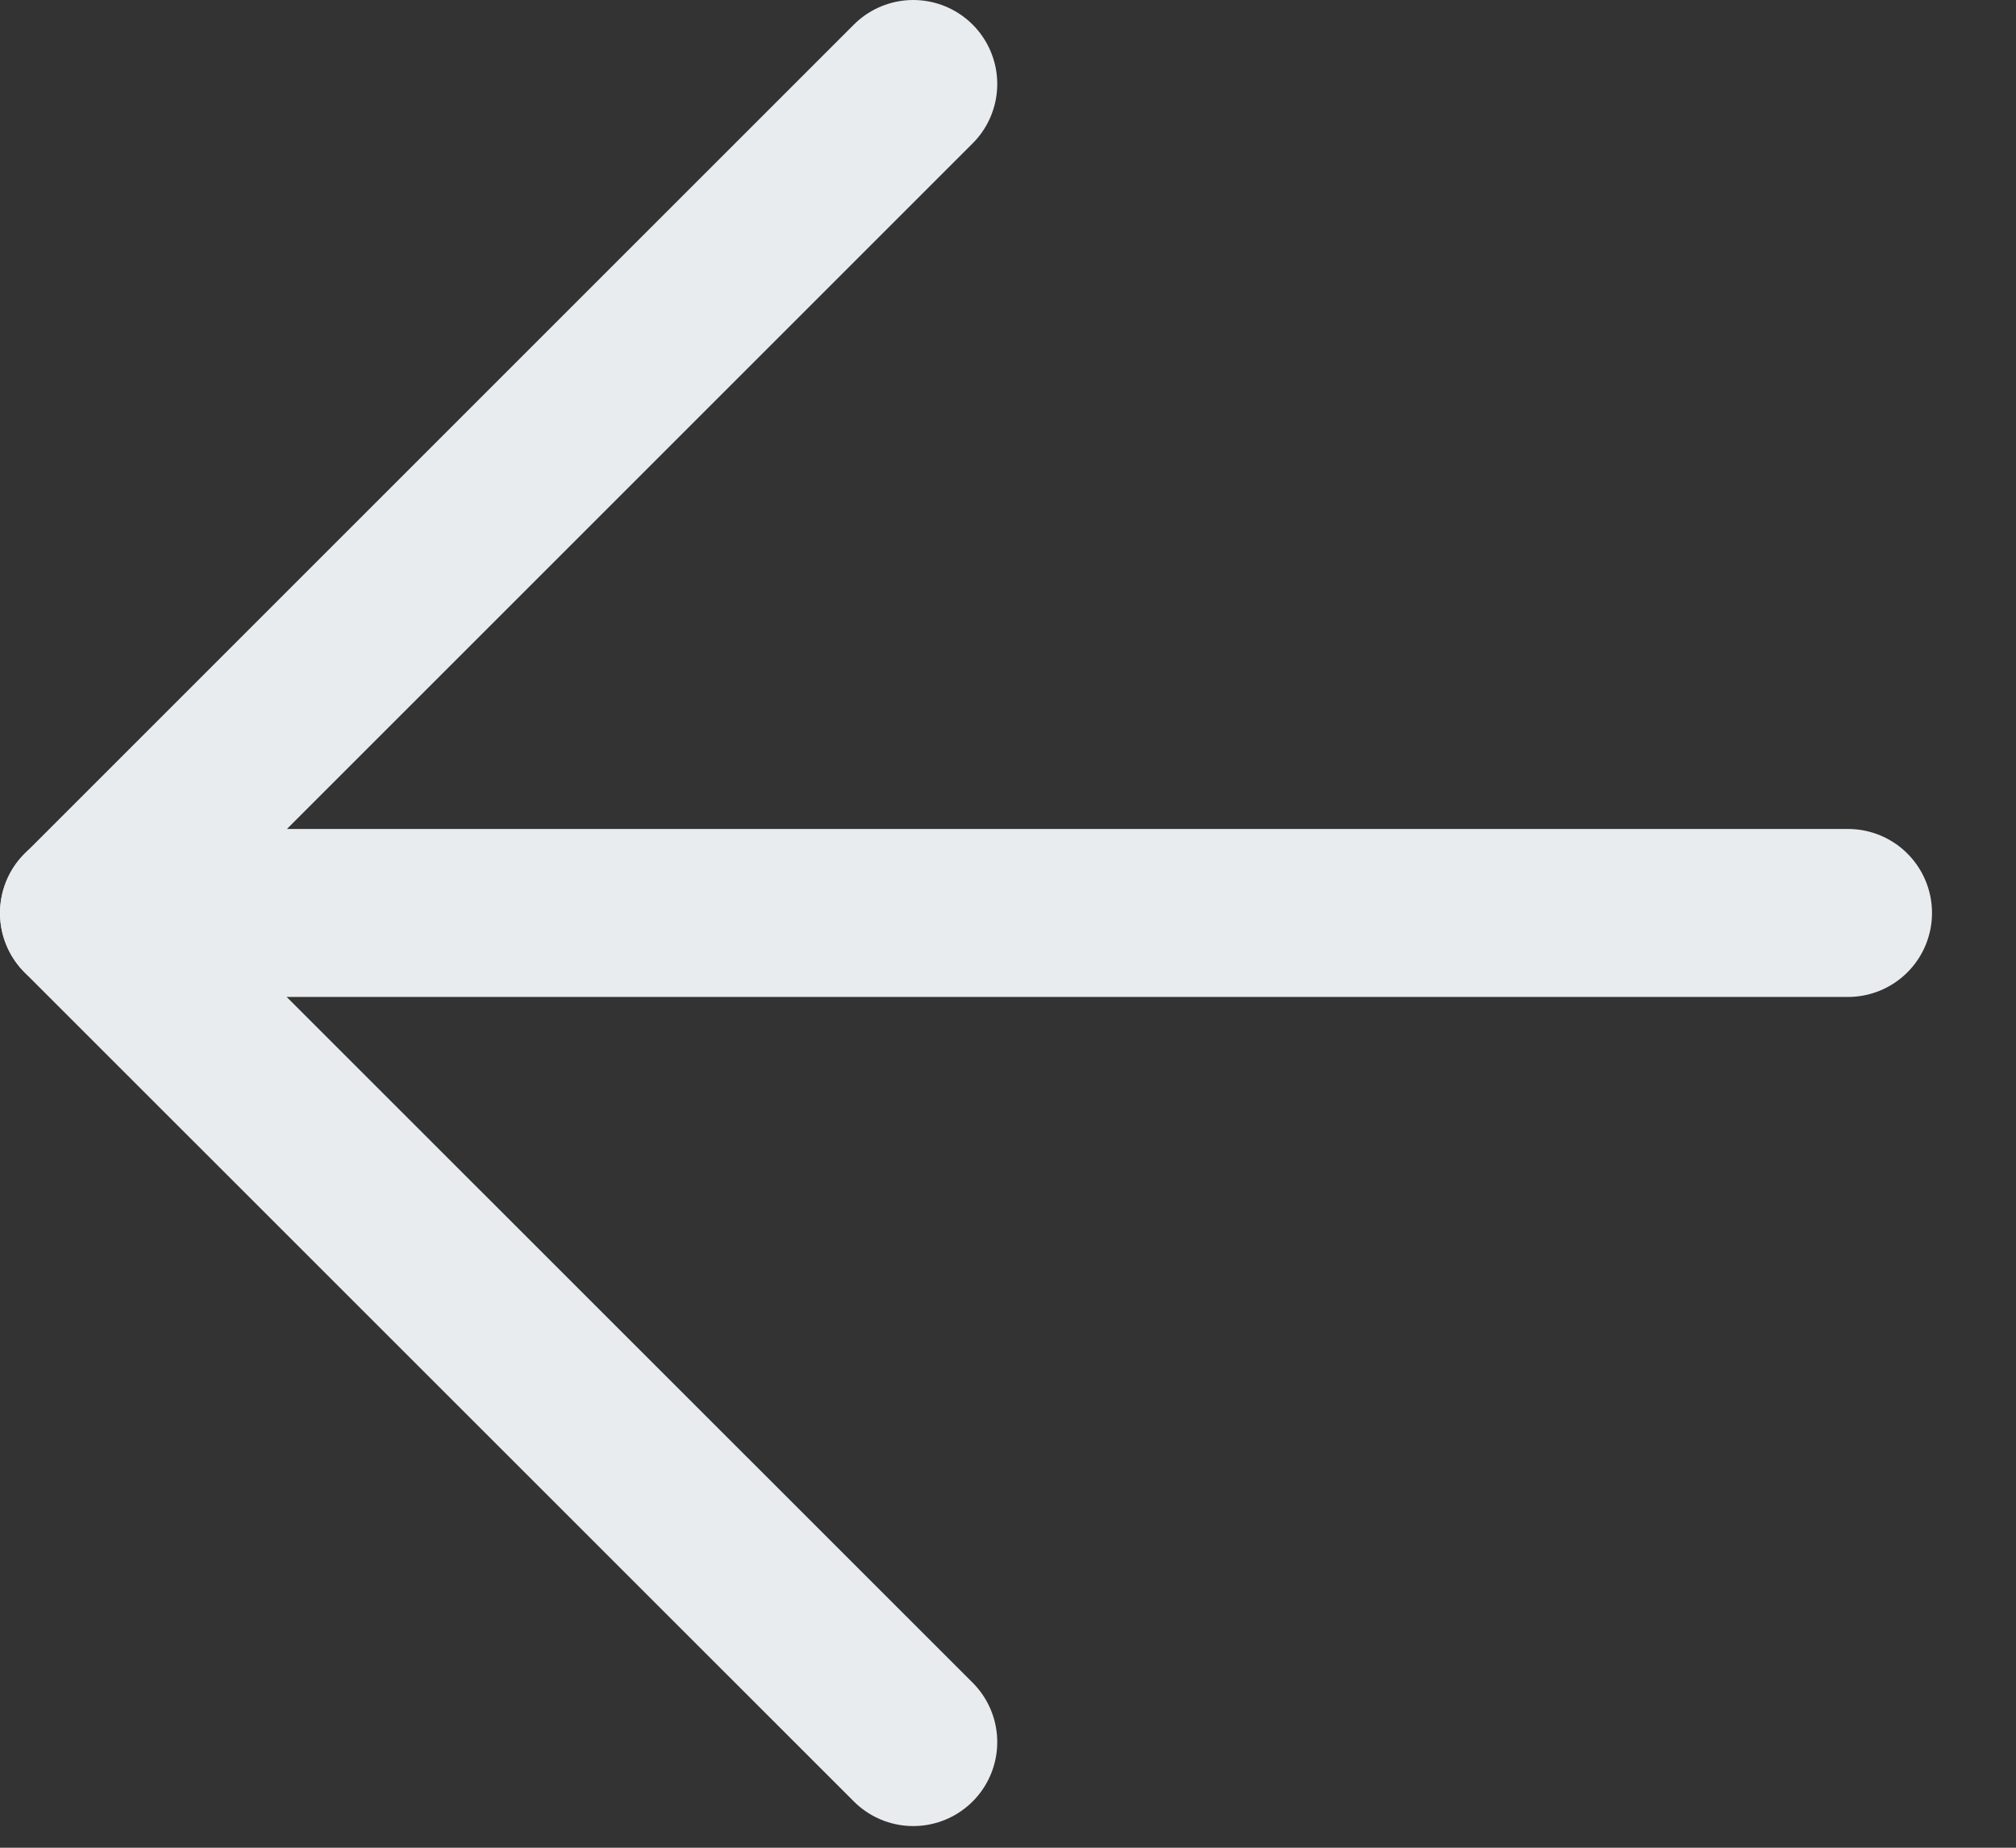 <svg width="12" height="11" viewBox="0 0 12 11" fill="none" xmlns="http://www.w3.org/2000/svg">
<rect x="0" y="0" width="12" height="11" fill="#333333" stroke="none"/>
<path d="M5.436 0.5L0.5 5.436L5.436 10.371" stroke="#E9ECEE" stroke-linecap="round" stroke-linejoin="round"/>
<path d="M0.5 5.435L11 5.435" stroke="#E9ECEE" stroke-linecap="round" stroke-linejoin="round"/>
</svg>
